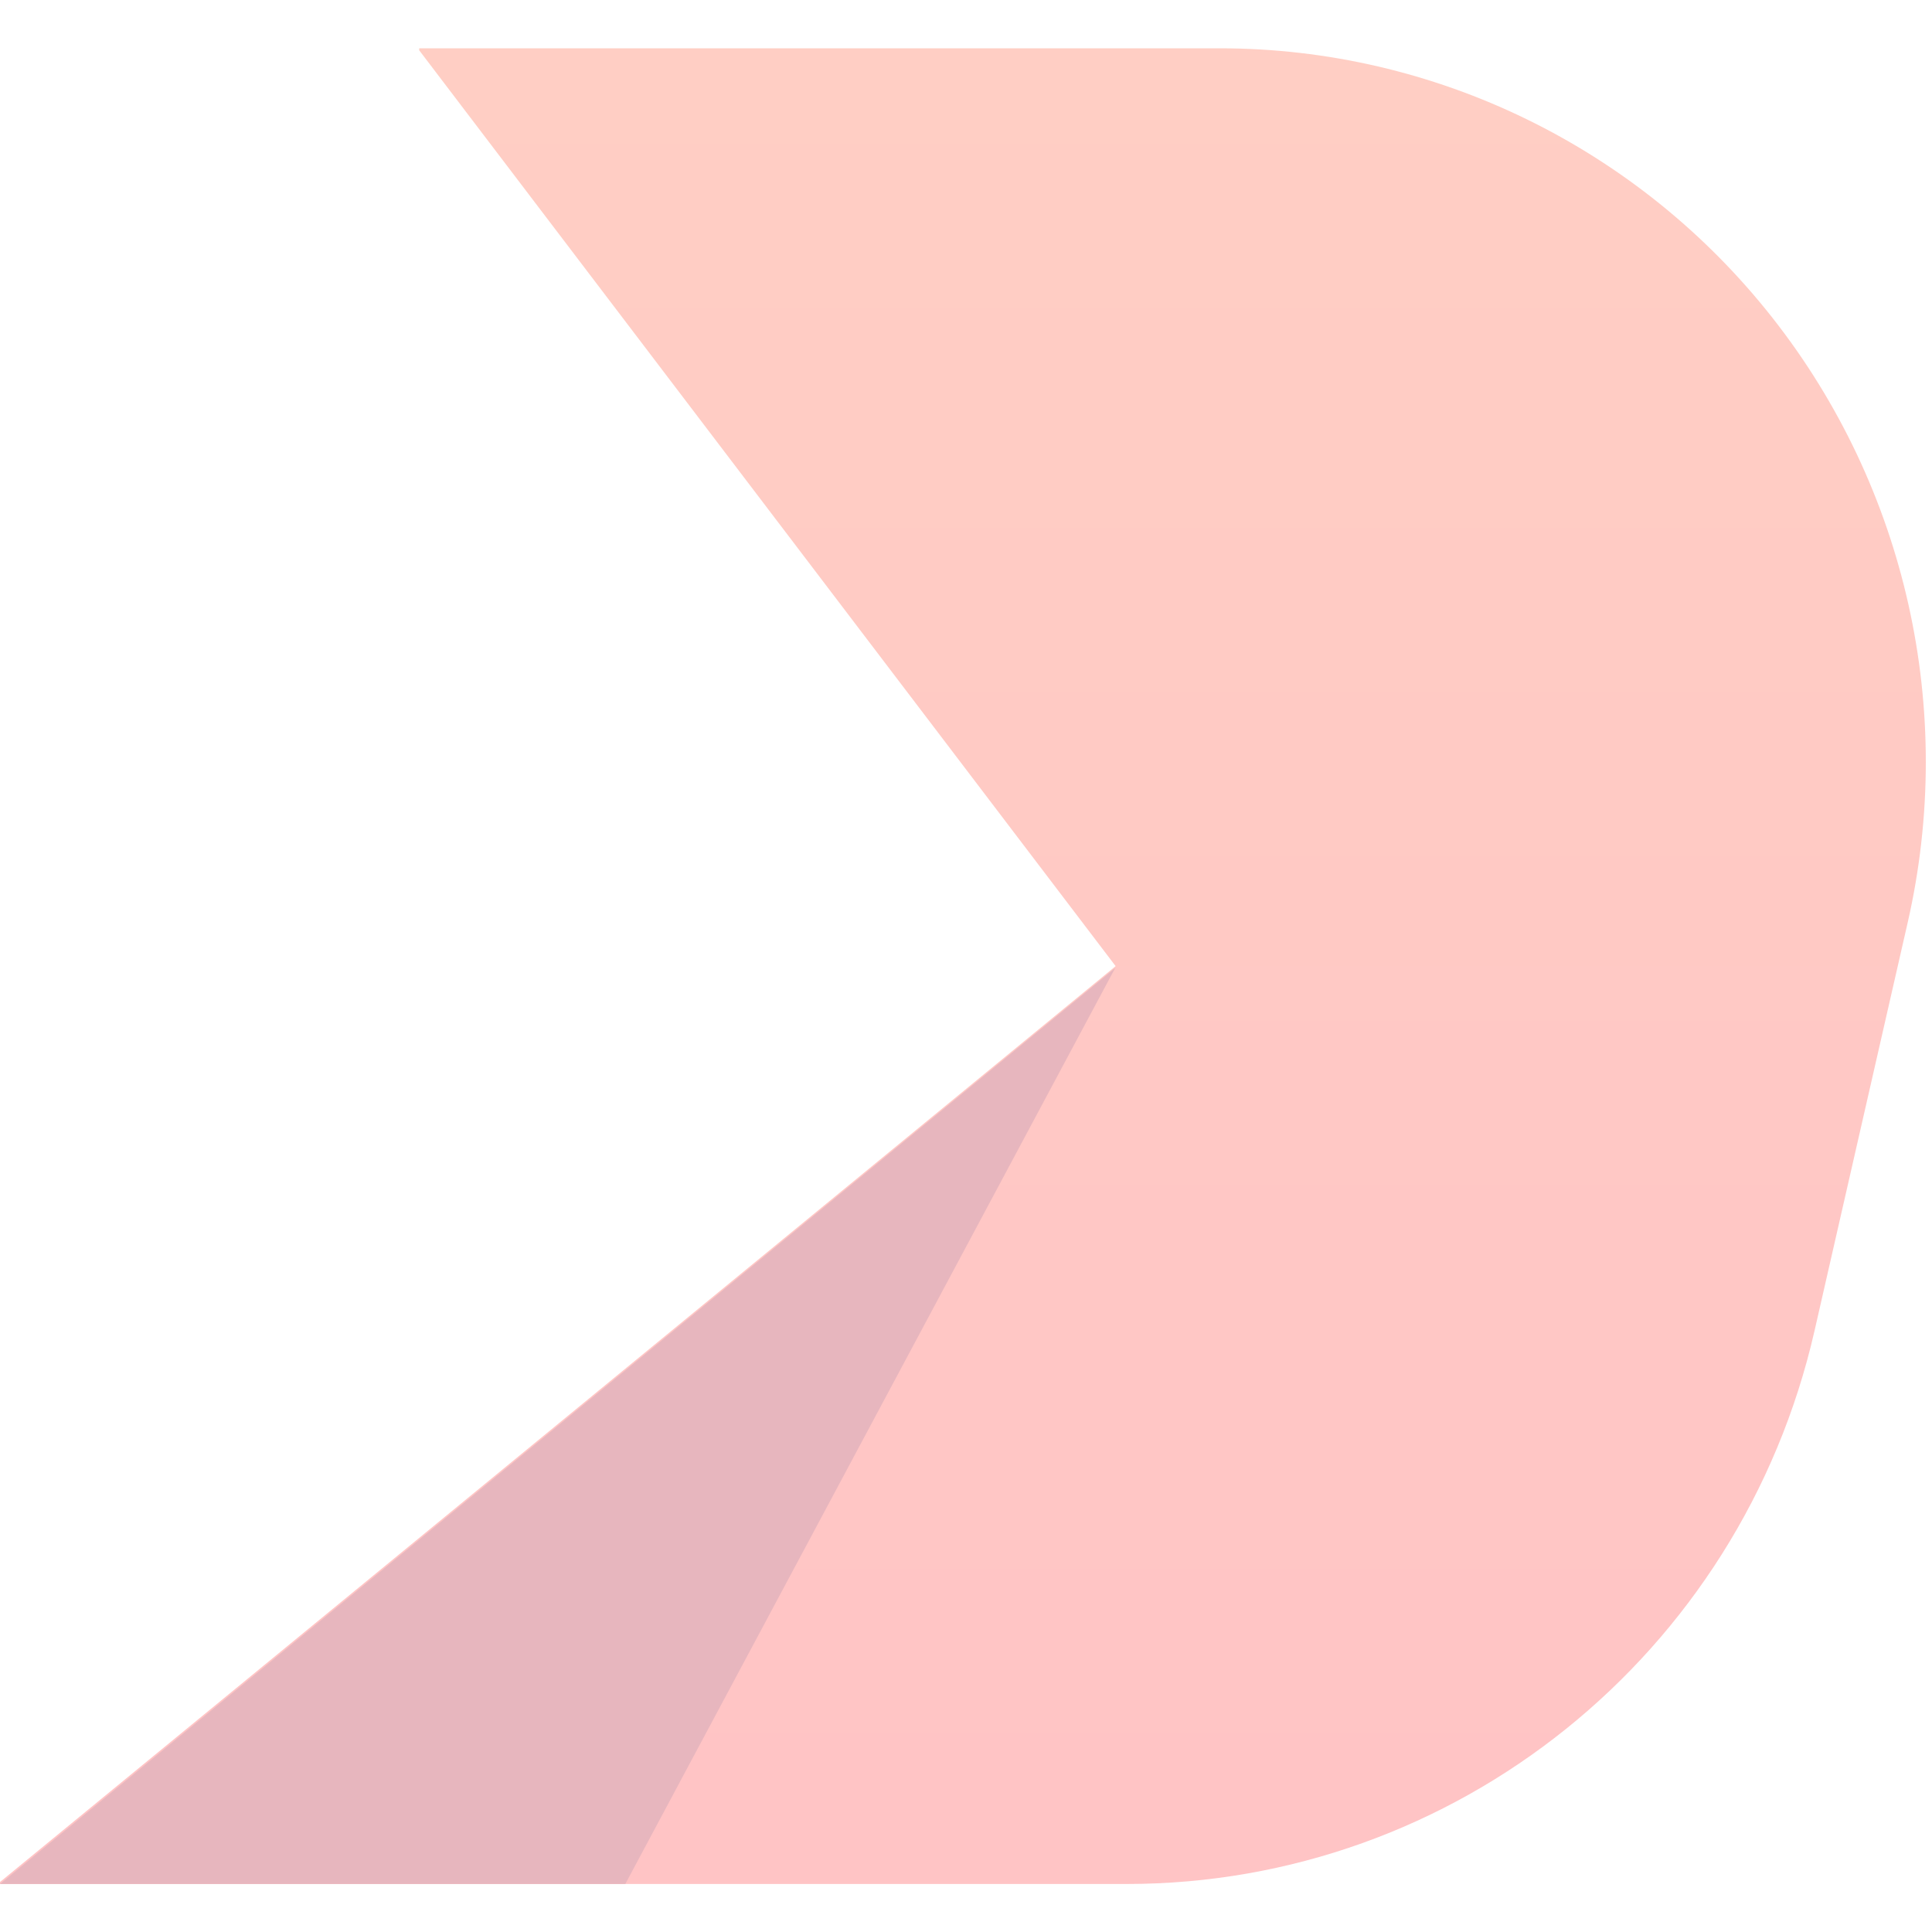 <svg xmlns="http://www.w3.org/2000/svg" width="80" height="80" viewBox="0 0 80 80">
    <defs>
        <linearGradient id="a" x1="50%" x2="50%" y1="0%" y2="100%">
            <stop offset="0%" stop-color="#FF6544"/>
            <stop offset="100%" stop-color="#FF4449"/>
        </linearGradient>
    </defs>
    <g fill="none" fill-rule="evenodd" opacity=".32">
        <path d="M0 0h80v80H0z"/>
        <g fill-rule="nonzero">
            <path fill="url(#a)" d="M17.358 0v.082l28.838 37.924L0 75.93v.082h46.648c13.613.001 25.426-9.496 28.487-22.905l3.86-16.913c2.003-8.774-.06-17.992-5.606-25.04C67.844 4.109 59.422.002 50.514 0H17.358z" transform="translate(0 2)"/>
            <path fill="#B51A31" d="M46.178 40.082l-20.285 37.93H0z"/>
        </g>
    </g>
</svg>
